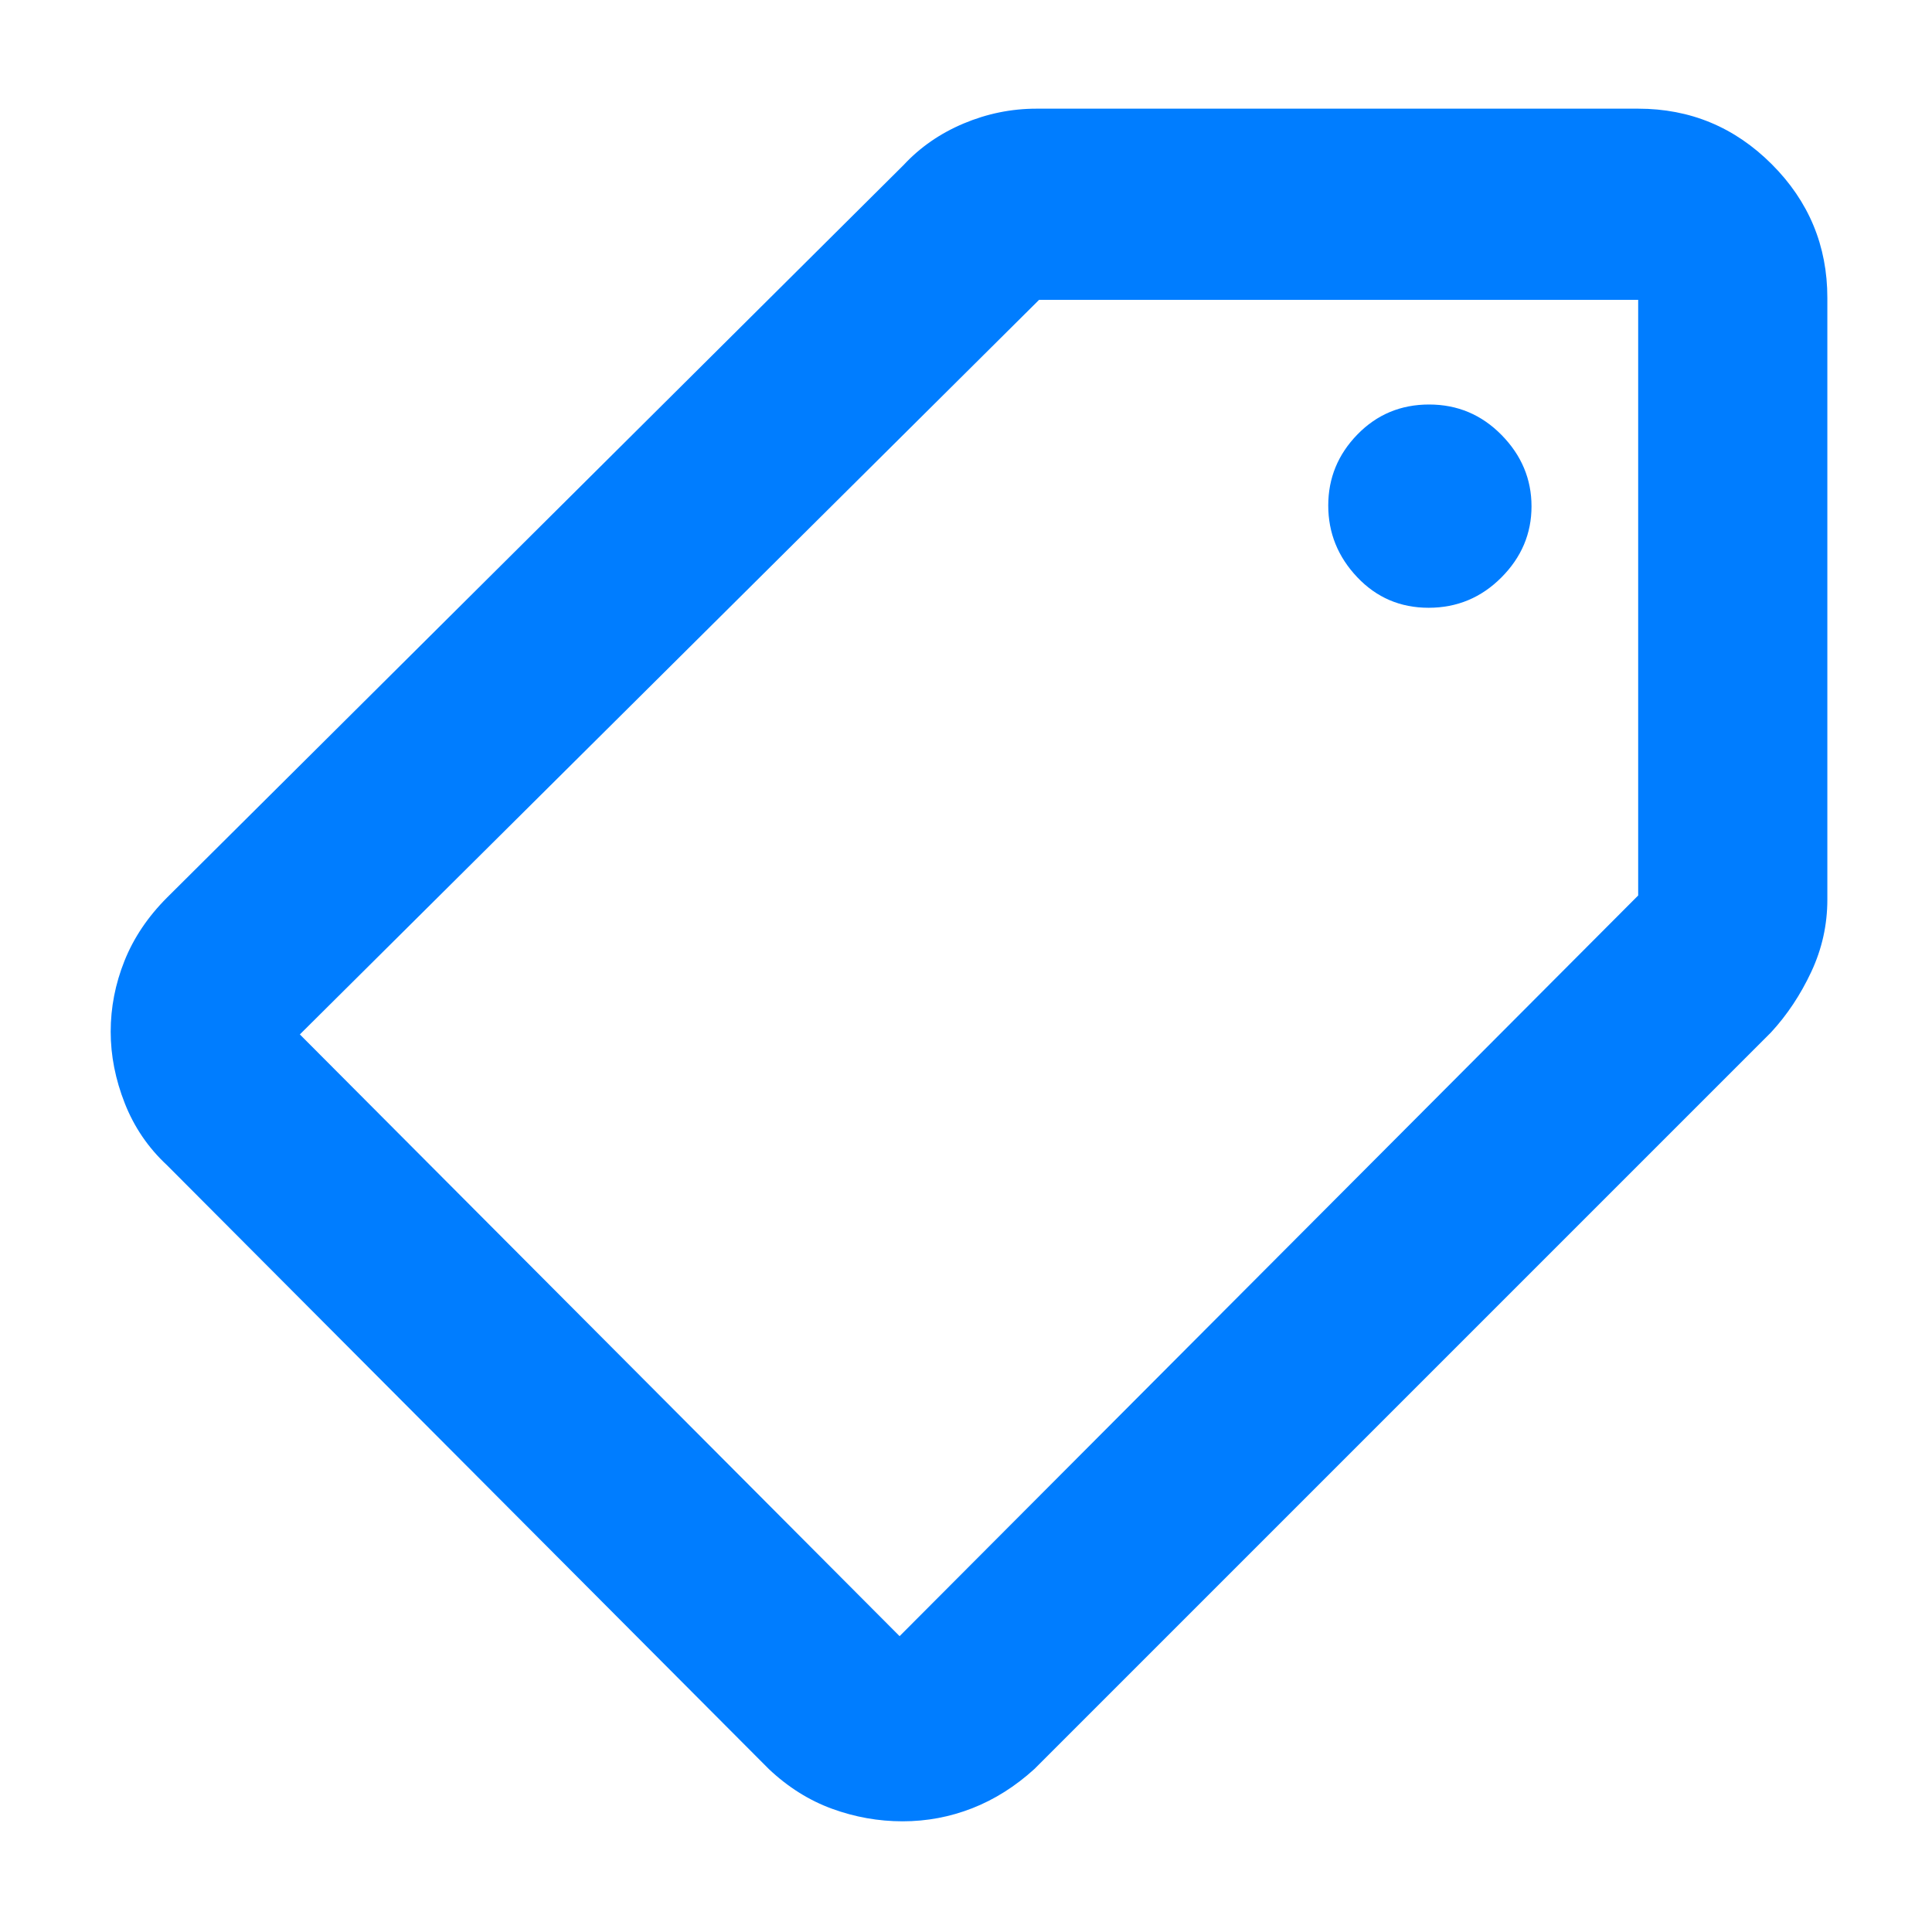 <svg xmlns="http://www.w3.org/2000/svg" height="48" viewBox="0 -960 960 960" width="48"><path fill="rgb(0, 125, 255)" d="M448.5-55q-18 0-35.11-6.25Q396.29-67.5 382-81L83-381q-14-13-21-30.79-7-17.8-7-35.56 0-18.04 6.85-35.19Q68.7-499.68 83-514l366-364q12.3-13.25 29.81-20.63Q496.32-906 515-906h299q38.78 0 66.39 27.61T908-812v299q0 18.84-8 35.92Q892-460 880-447L514-81q-14.29 13-30.89 19.5Q466.5-55 448.5-55Zm-1.5-92 367-368.04V-811H516.31L149-446l298 299Zm262.88-511Q731-658 746-673.03q15-15.03 15-35.35 0-20.33-14.88-35.47-14.88-15.15-36-15.15-21.12 0-35.62 14.88-14.5 14.88-14.5 35.3 0 20.41 14.38 35.61Q688.76-658 709.88-658ZM481-479Z"/></svg>